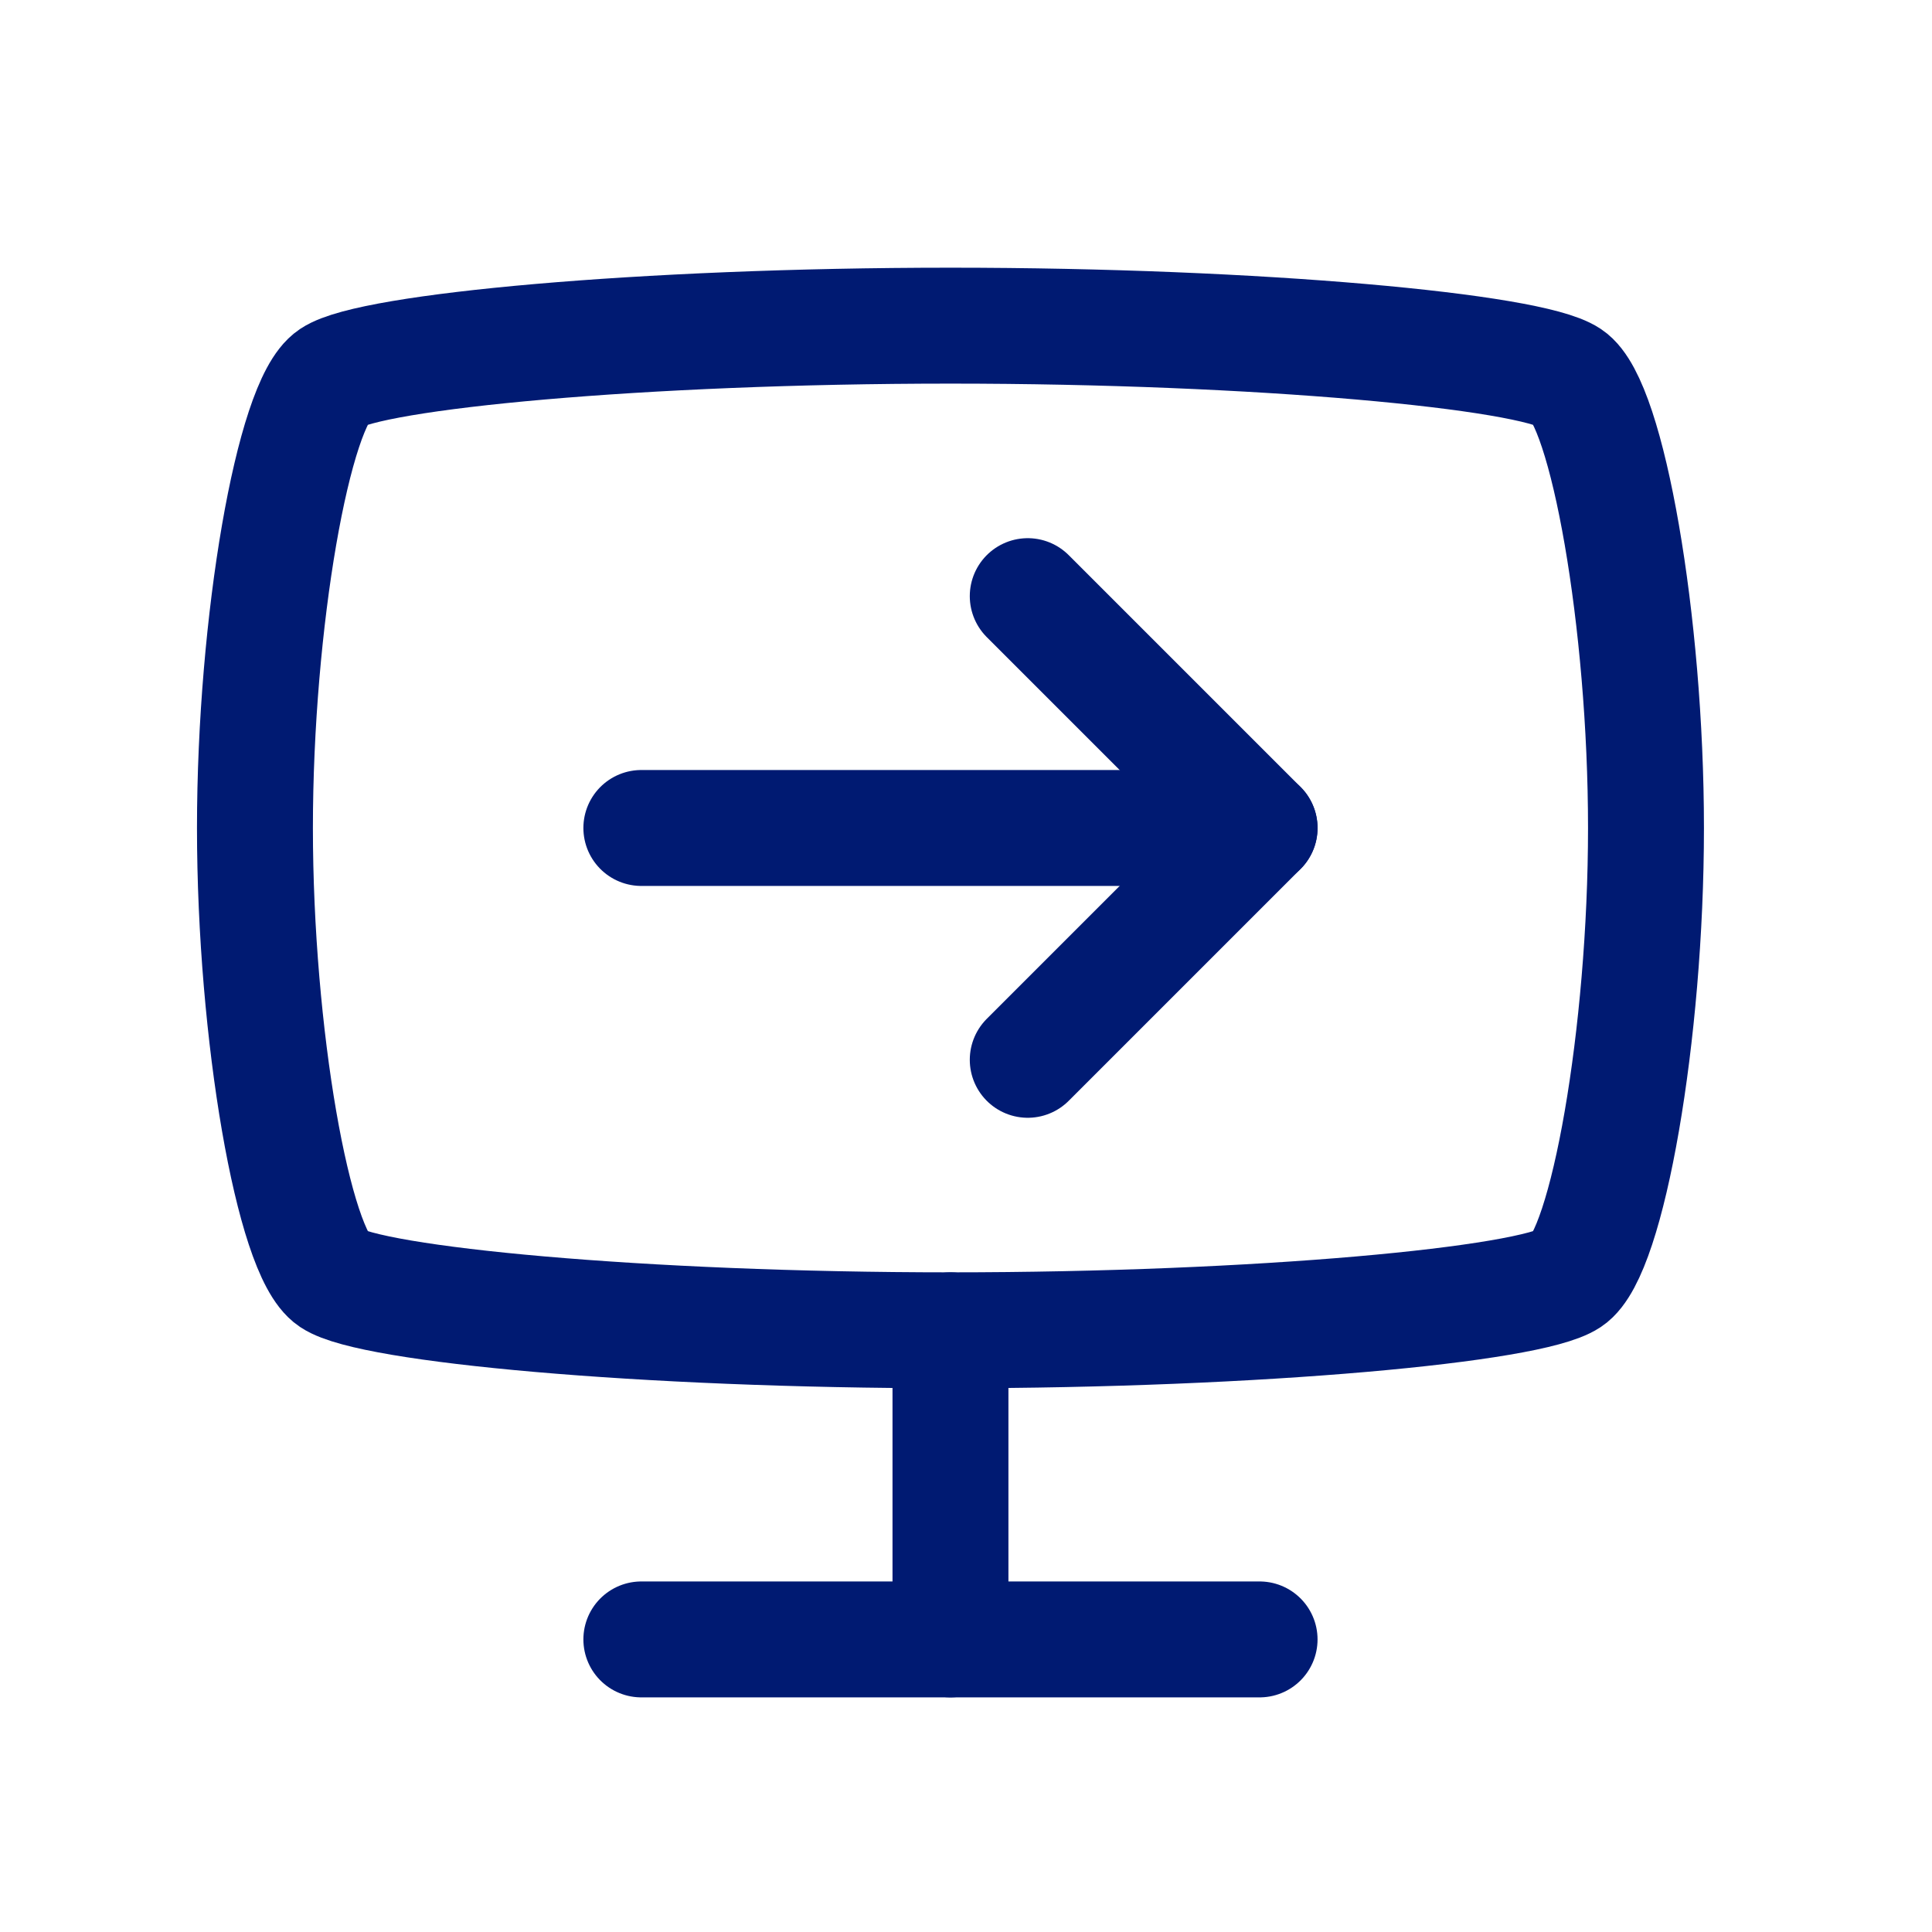 <svg width="25" height="25" viewBox="0 0 25 25" fill="none" xmlns="http://www.w3.org/2000/svg">
<path d="M13.299 13.714L16.299 10.714L13.299 7.714" stroke="#001A72" stroke-width="1.5" stroke-linecap="round" stroke-linejoin="round"/>
<path d="M16.299 10.714H8.299" stroke="#001A72" stroke-width="1.5" stroke-linecap="round" stroke-linejoin="round"/>
<path d="M12.299 4.214C8.299 4.214 4.799 4.547 4.299 4.881C3.799 5.214 3.299 8.047 3.299 10.714C3.299 13.381 3.799 16.214 4.299 16.547C4.799 16.881 8.299 17.214 12.299 17.214C16.299 17.214 19.799 16.881 20.299 16.547C20.799 16.214 21.299 13.381 21.299 10.714C21.299 8.047 20.799 5.214 20.299 4.881C19.799 4.547 16.299 4.214 12.299 4.214Z" stroke="#001A72" stroke-width="1.5" stroke-linecap="round" stroke-linejoin="round"/>
<path d="M12.299 17.214V21.214" stroke="#001A72" stroke-width="1.5" stroke-linecap="round" stroke-linejoin="round"/>
<path d="M16.299 21.214H12.299H8.299" stroke="#001A72" stroke-width="1.5" stroke-linecap="round" stroke-linejoin="round"/>
</svg>
